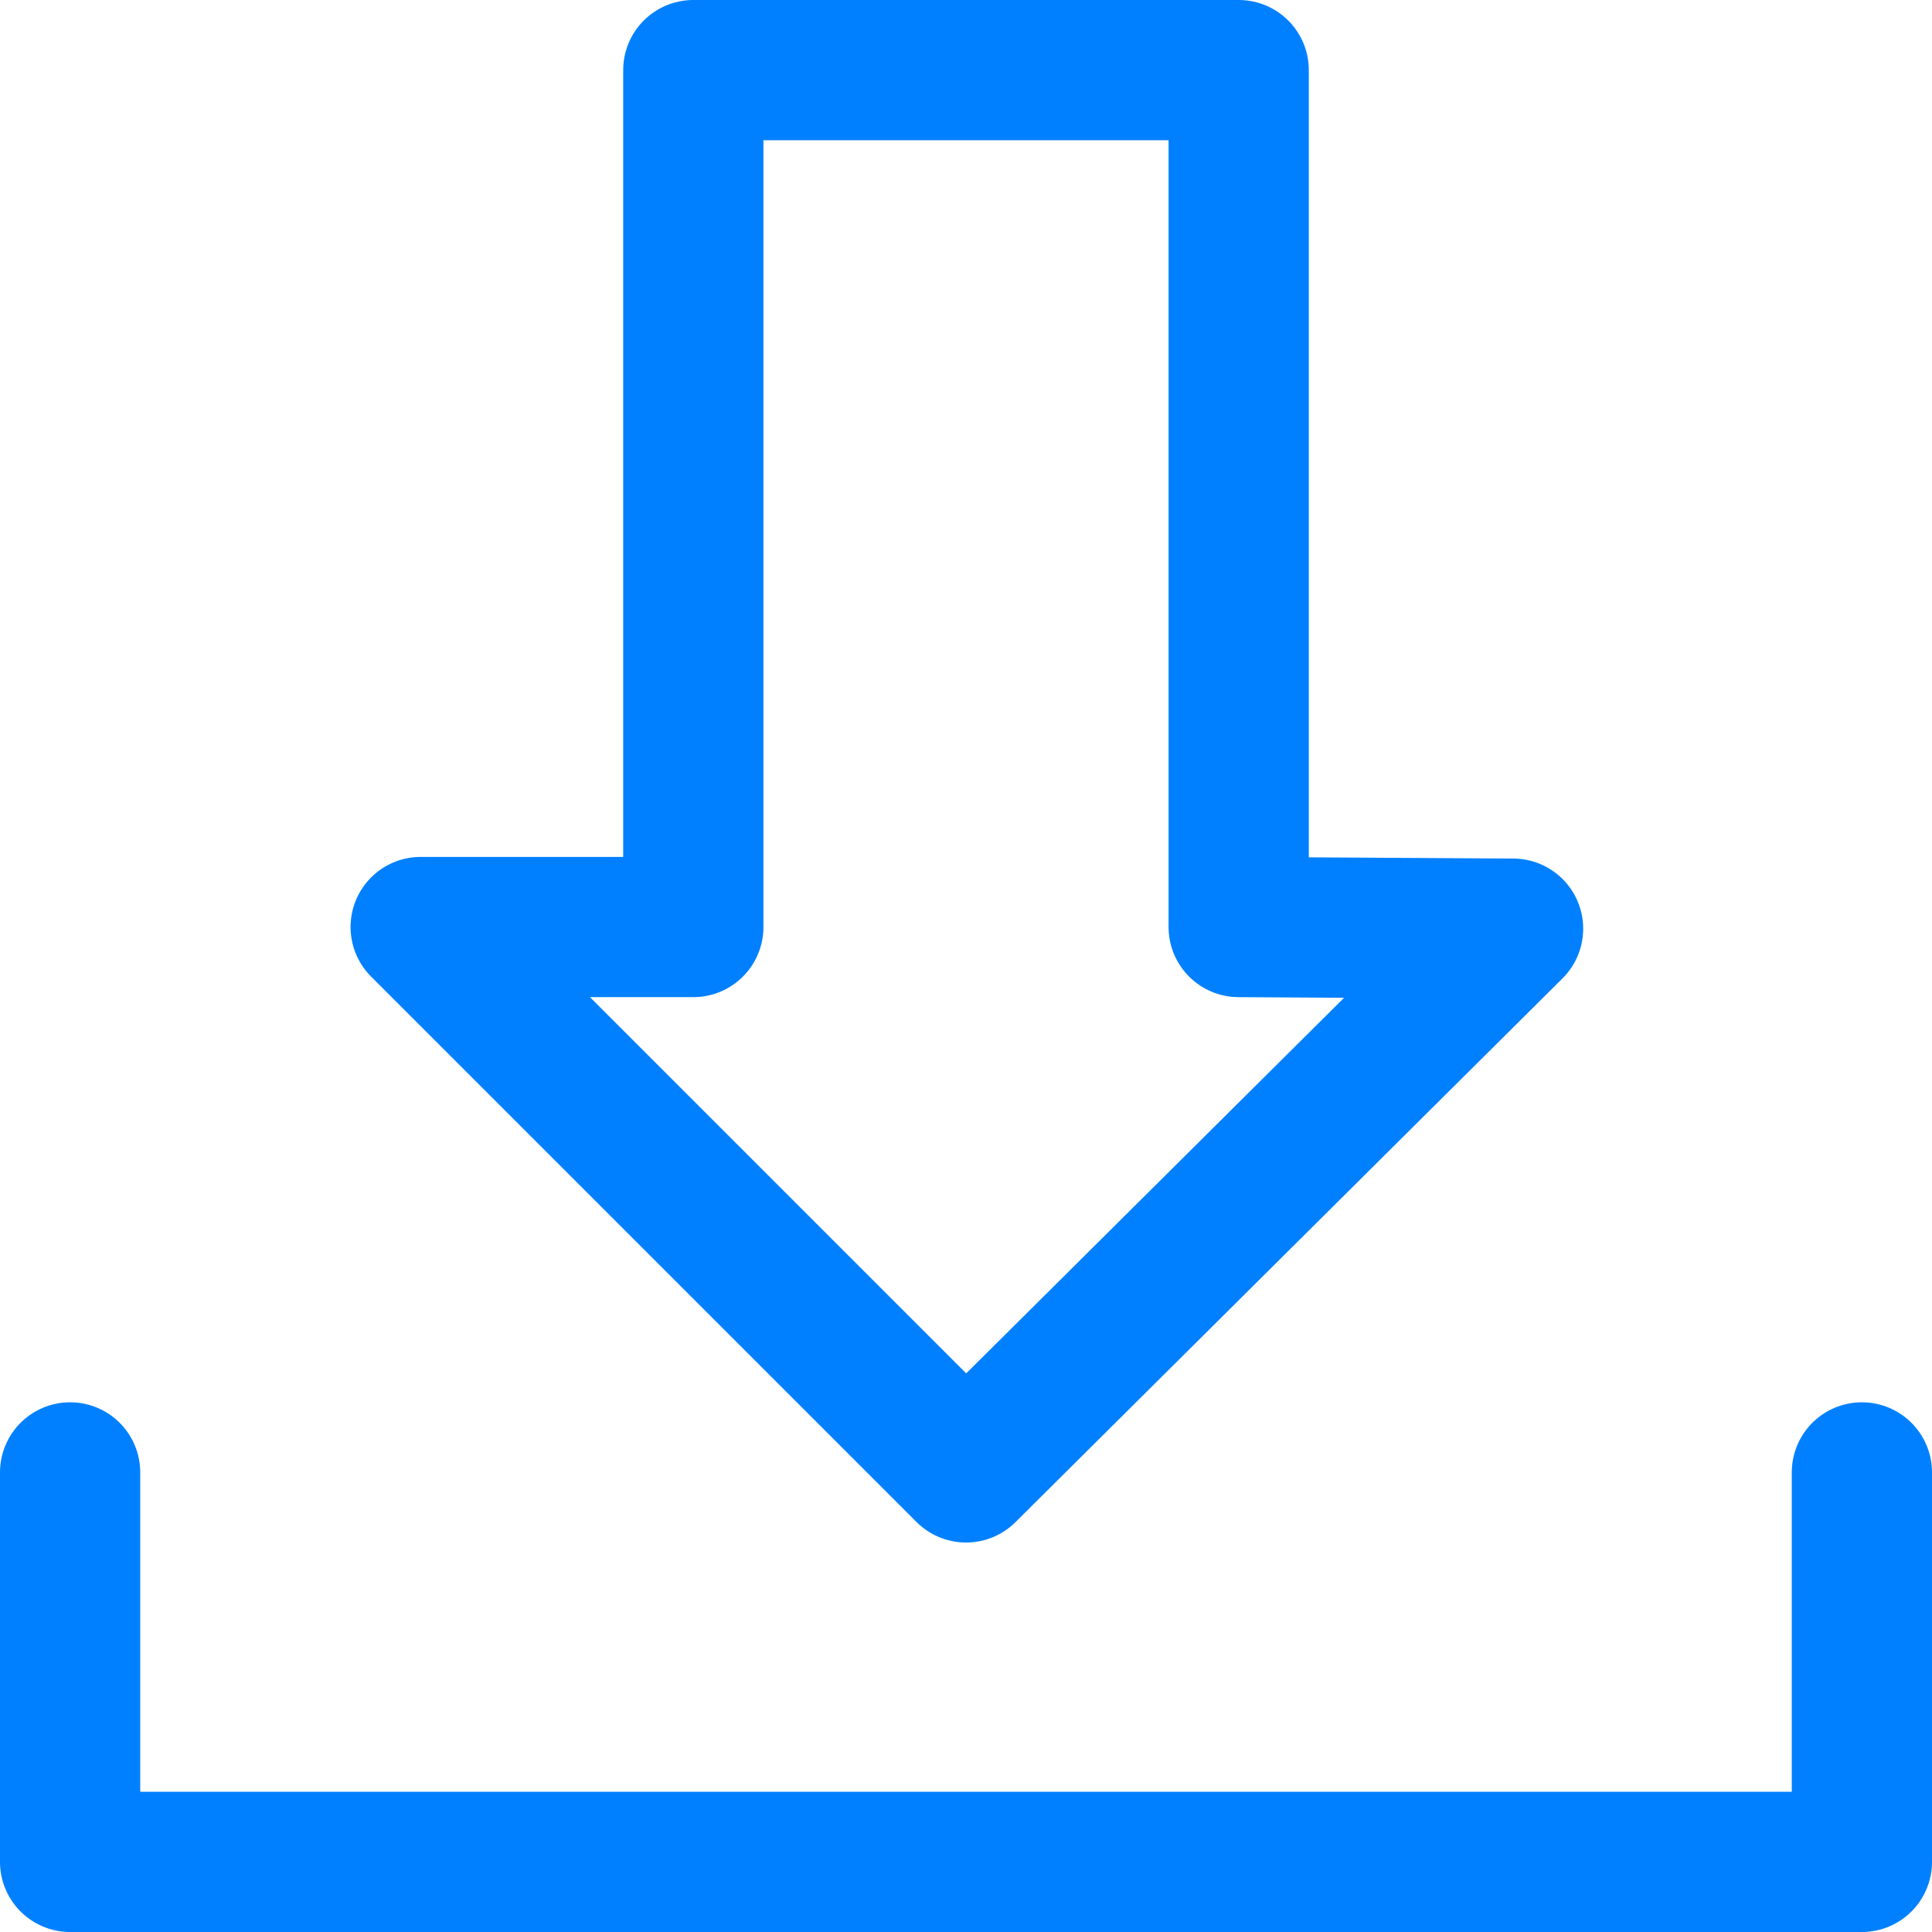 <svg xmlns="http://www.w3.org/2000/svg" width="16.533" height="16.533"><path d="M3.6 7.933 8.267 12.6l4.681-4.653-2.348-.014V.6H5.933v7.333zM15.933 12.6v3.333H.6V12.6" style="fill:none;stroke:#0080ff;stroke-linecap:round;stroke-linejoin:round;stroke-width:1.2px"/></svg>
